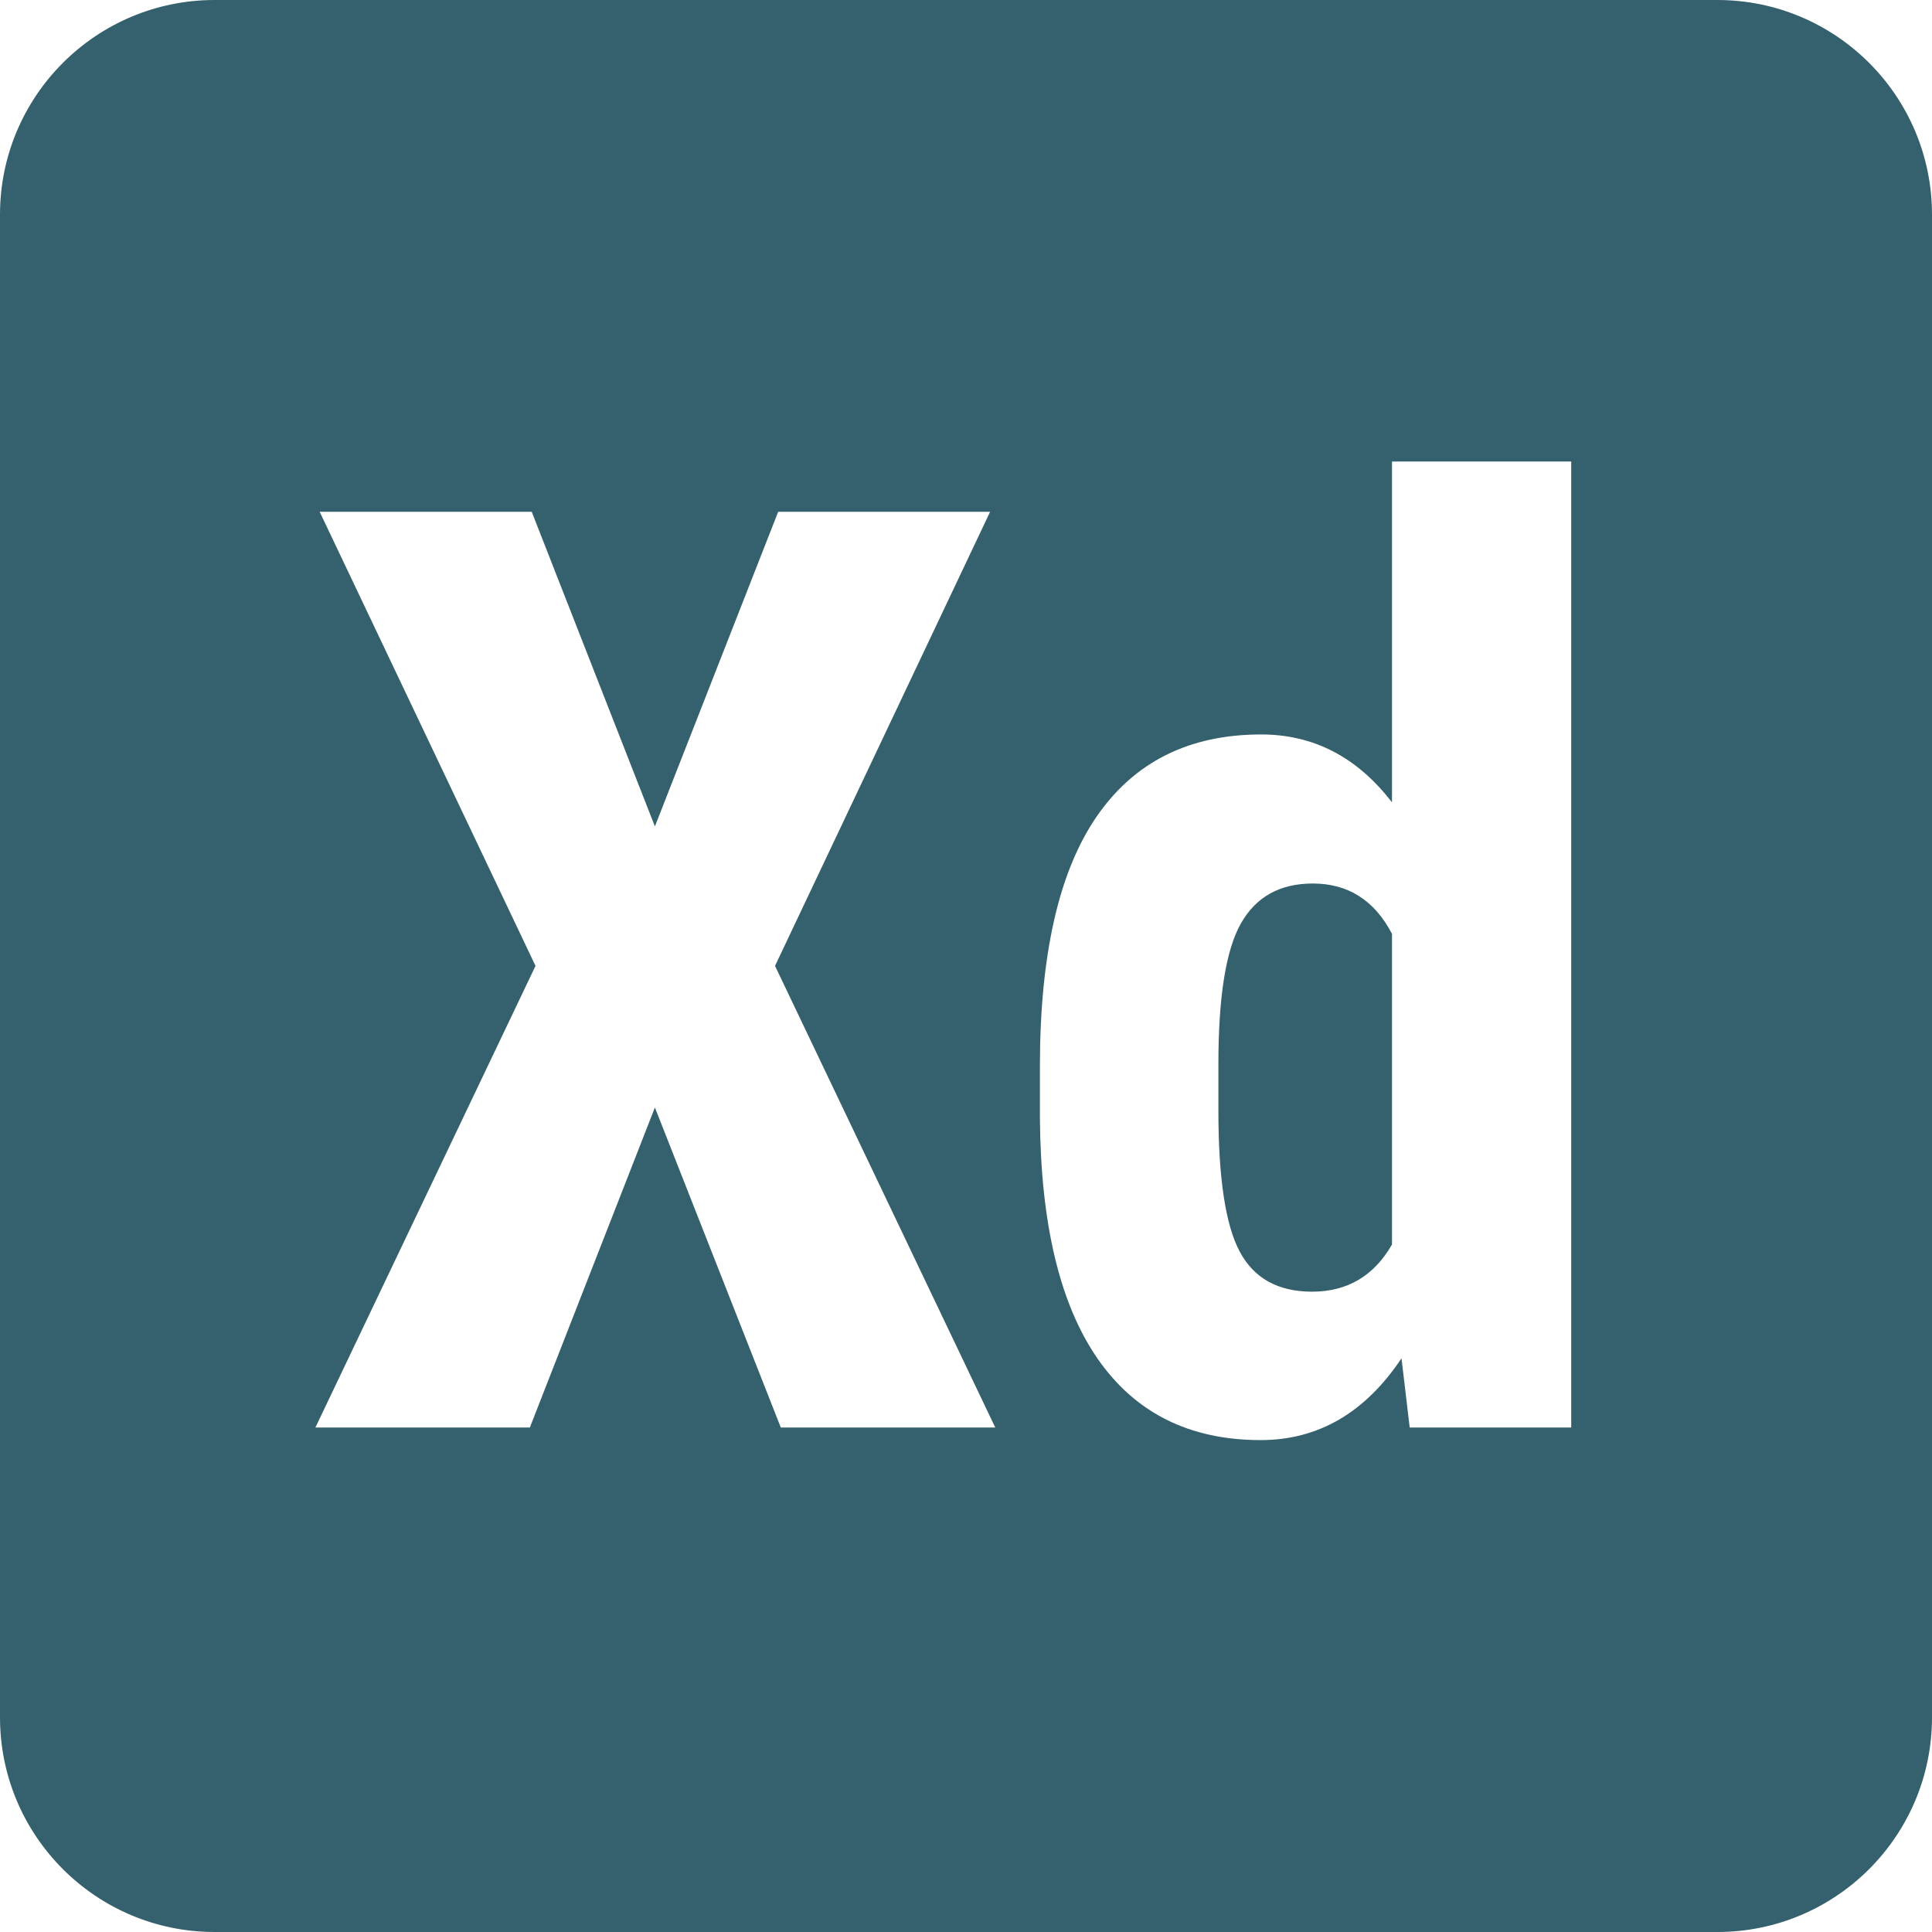 <svg xmlns="http://www.w3.org/2000/svg" xmlns:xlink="http://www.w3.org/1999/xlink" width="96" zoomAndPan="magnify" viewBox="0 0 72 72" height="96" preserveAspectRatio="xMidYMid meet" version="1.0"><path fill="#34616d" d="M 48.926 32.926 C 47.703 32.926 46.816 33.418 46.254 34.398 C 45.688 35.383 45.406 37.137 45.406 39.652 L 45.406 41.406 C 45.406 43.906 45.672 45.656 46.203 46.648 C 46.734 47.641 47.633 48.137 48.898 48.137 C 50.211 48.137 51.203 47.551 51.875 46.379 L 51.875 34.801 C 51.223 33.551 50.238 32.926 48.926 32.926 Z M 64 0 L 8 0 C 3.586 0 0 3.578 0 8 L 0 64 C 0 68.422 3.586 72 8 72 L 64 72 C 68.414 72 72 68.422 72 64 L 72 8 C 72 3.578 68.414 0 64 0 Z M 29.098 53.199 L 24.406 41.273 L 19.746 53.199 L 11.754 53.199 L 19.957 35.996 L 11.914 19.074 L 19.816 19.074 L 24.406 30.797 L 29 19.074 L 36.898 19.074 L 28.883 35.996 L 37.09 53.199 Z M 58.559 53.199 L 52.535 53.199 L 52.23 50.621 C 50.871 52.652 49.125 53.668 46.98 53.668 C 44.324 53.668 42.297 52.652 40.895 50.621 C 39.496 48.59 38.785 45.605 38.754 41.668 L 38.754 39.746 C 38.754 35.594 39.457 32.492 40.859 30.445 C 42.266 28.395 44.312 27.371 47 27.371 C 48.953 27.371 50.578 28.215 51.875 29.902 L 51.875 17.199 L 58.555 17.199 L 58.555 53.199 Z M 58.559 53.199 " fill-opacity="1" fill-rule="nonzero"/></svg>